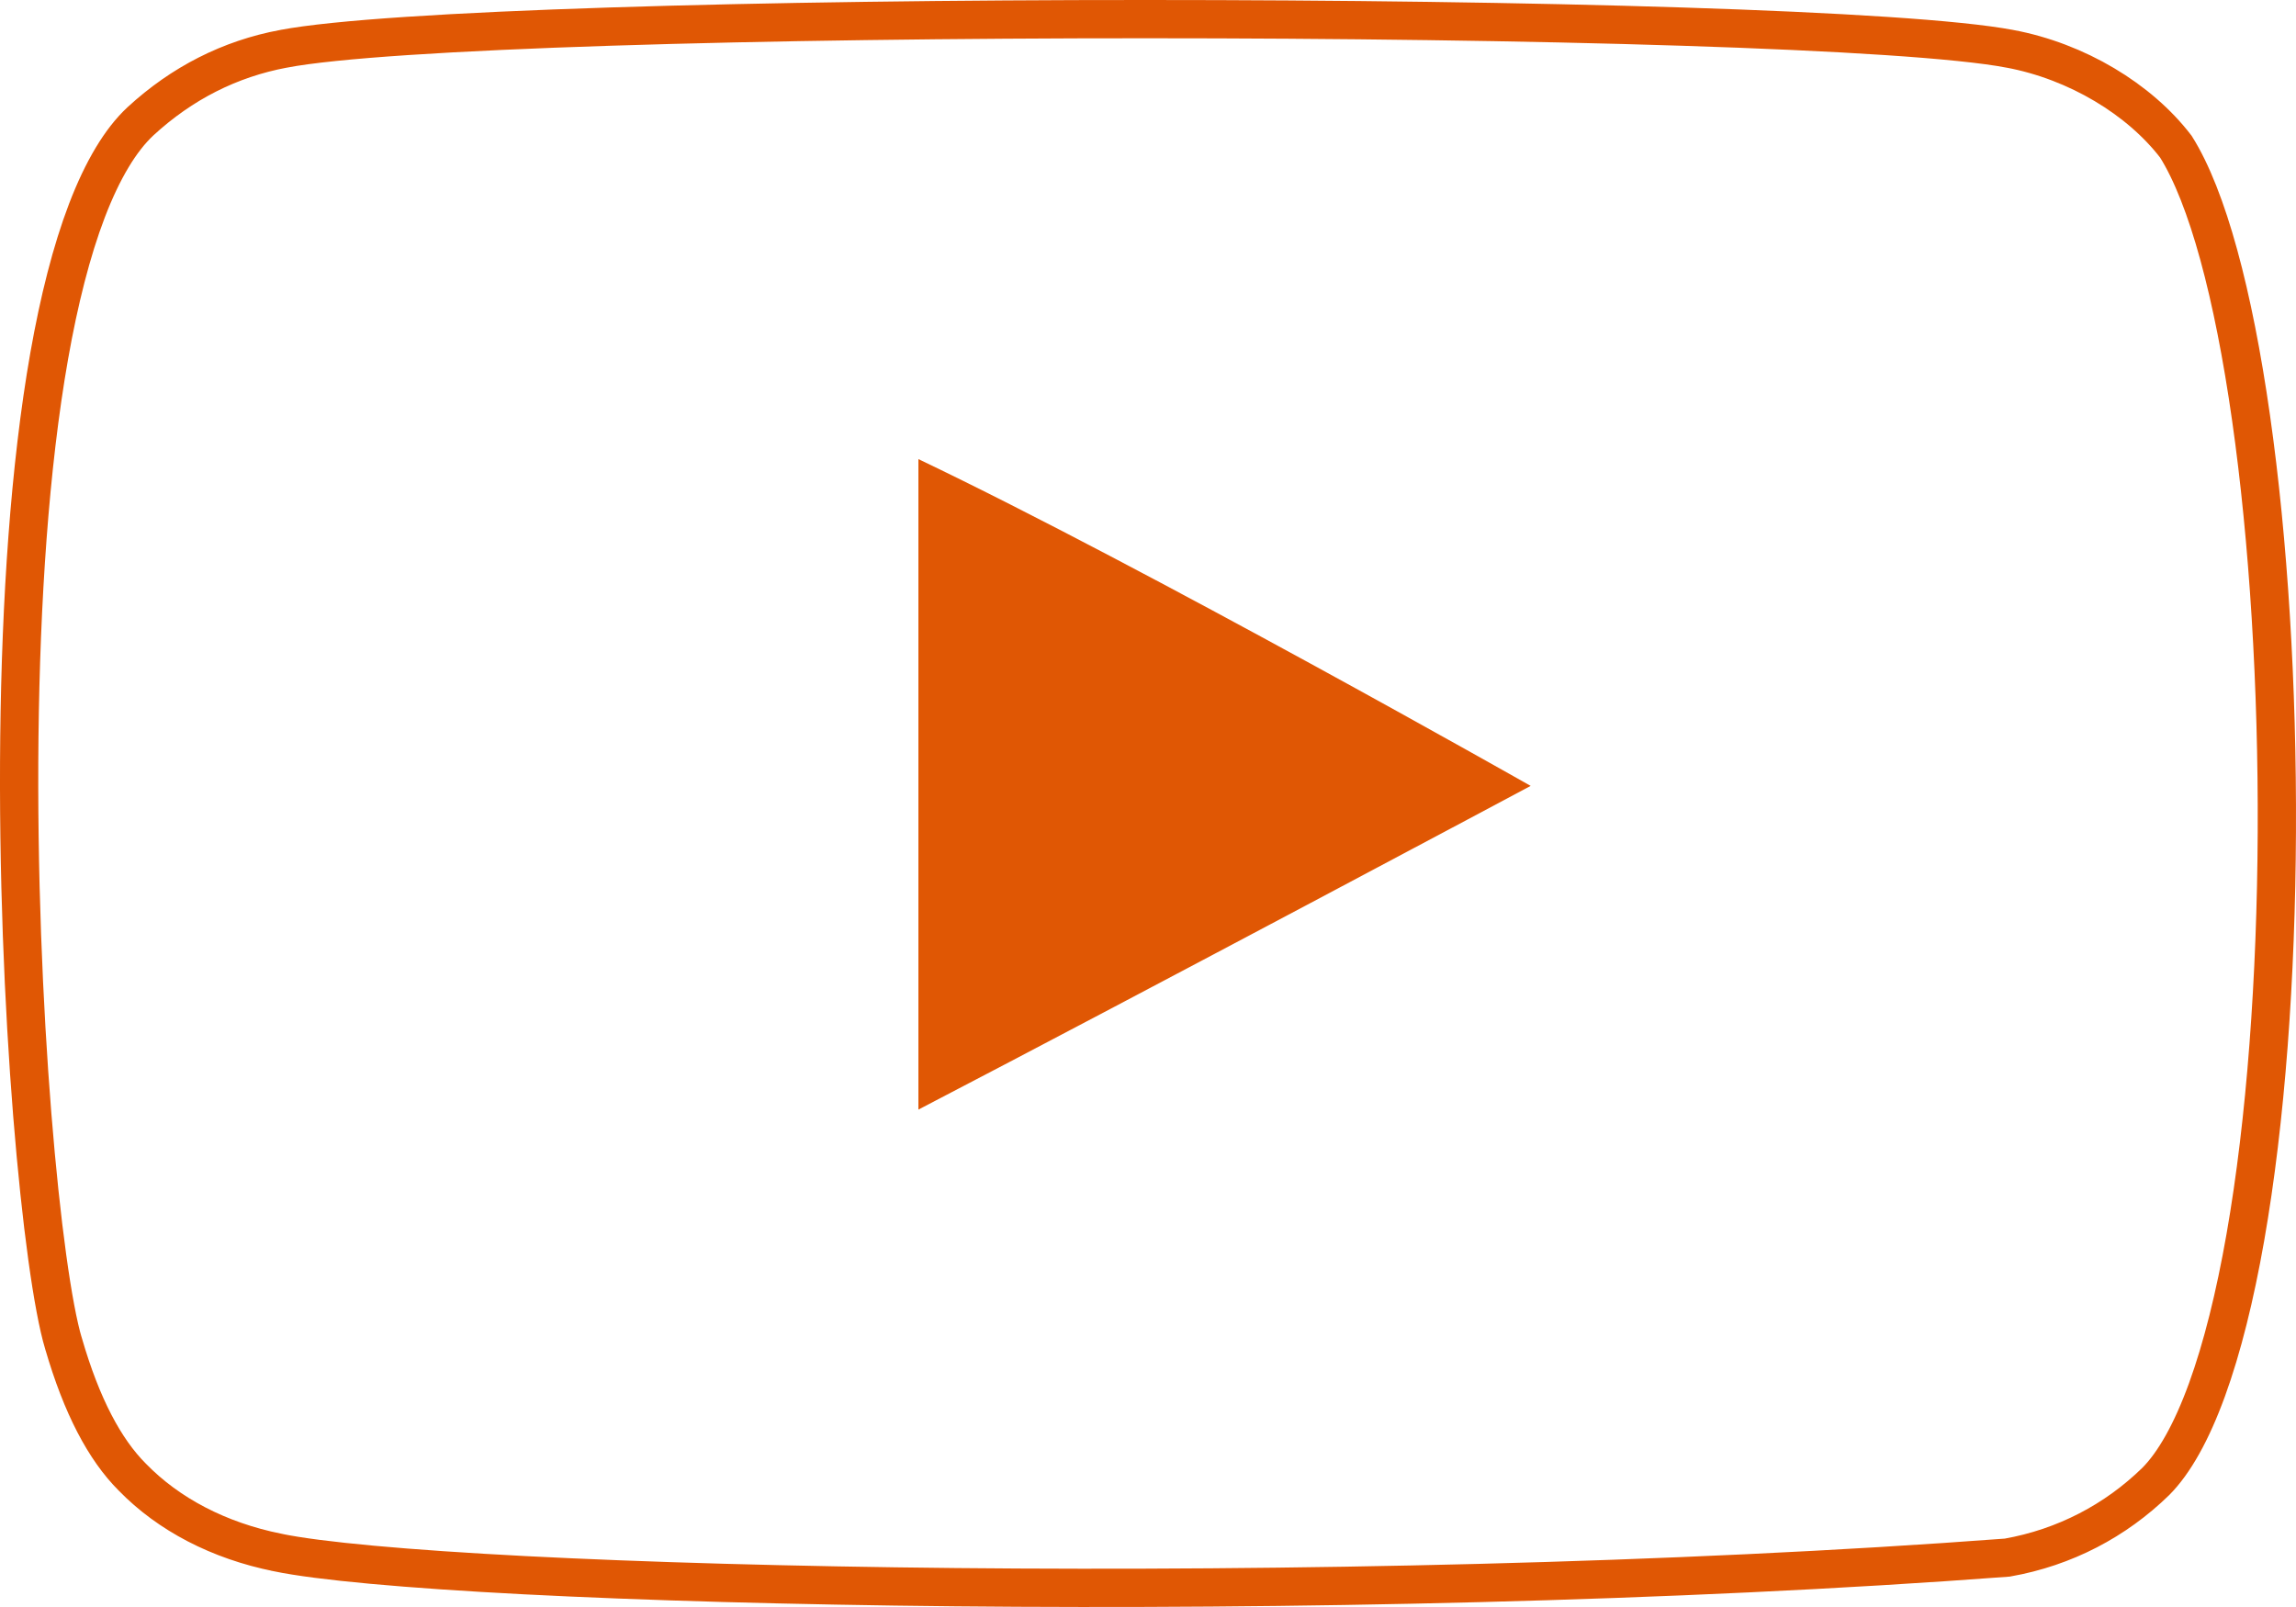 <svg width="60" height="42" viewBox="0 0 60 42" fill="none" xmlns="http://www.w3.org/2000/svg">
<path d="M52.521 1.275L52.522 1.275C54.275 1.603 55.911 2.592 56.862 3.835C57.689 5.15 58.366 7.691 58.825 10.92C59.284 14.137 59.517 17.957 59.499 21.747C59.482 25.537 59.214 29.279 58.676 32.343C58.407 33.875 58.072 35.226 57.673 36.324C57.271 37.428 56.818 38.234 56.336 38.718C55.286 39.743 53.958 40.443 52.456 40.709C43.723 41.366 33.539 41.565 24.971 41.482C20.683 41.44 16.802 41.328 13.714 41.169C10.613 41.008 8.343 40.801 7.254 40.576L7.252 40.575C5.72 40.266 4.408 39.582 3.459 38.607L3.459 38.607L3.455 38.603C2.74 37.887 2.138 36.76 1.66 35.114L1.658 35.11C1.384 34.193 1.074 32.008 0.843 29.129C0.614 26.268 0.467 22.77 0.506 19.254C0.546 15.735 0.773 12.214 1.286 9.303C1.543 7.848 1.869 6.558 2.272 5.503C2.679 4.441 3.149 3.655 3.673 3.168C4.754 2.174 6.005 1.538 7.41 1.275L7.411 1.275C8.739 1.022 11.87 0.826 15.956 0.695C20.024 0.564 24.994 0.499 29.965 0.5C34.936 0.5 39.906 0.565 43.974 0.696C48.06 0.827 51.193 1.023 52.521 1.275Z" stroke="#E05704"/>
<path d="M24 11.999V29C29.947 25.906 40 20.54 40 20.54C40 20.54 29.947 14.839 24 11.999Z" fill="#E05704"/>
</svg>
